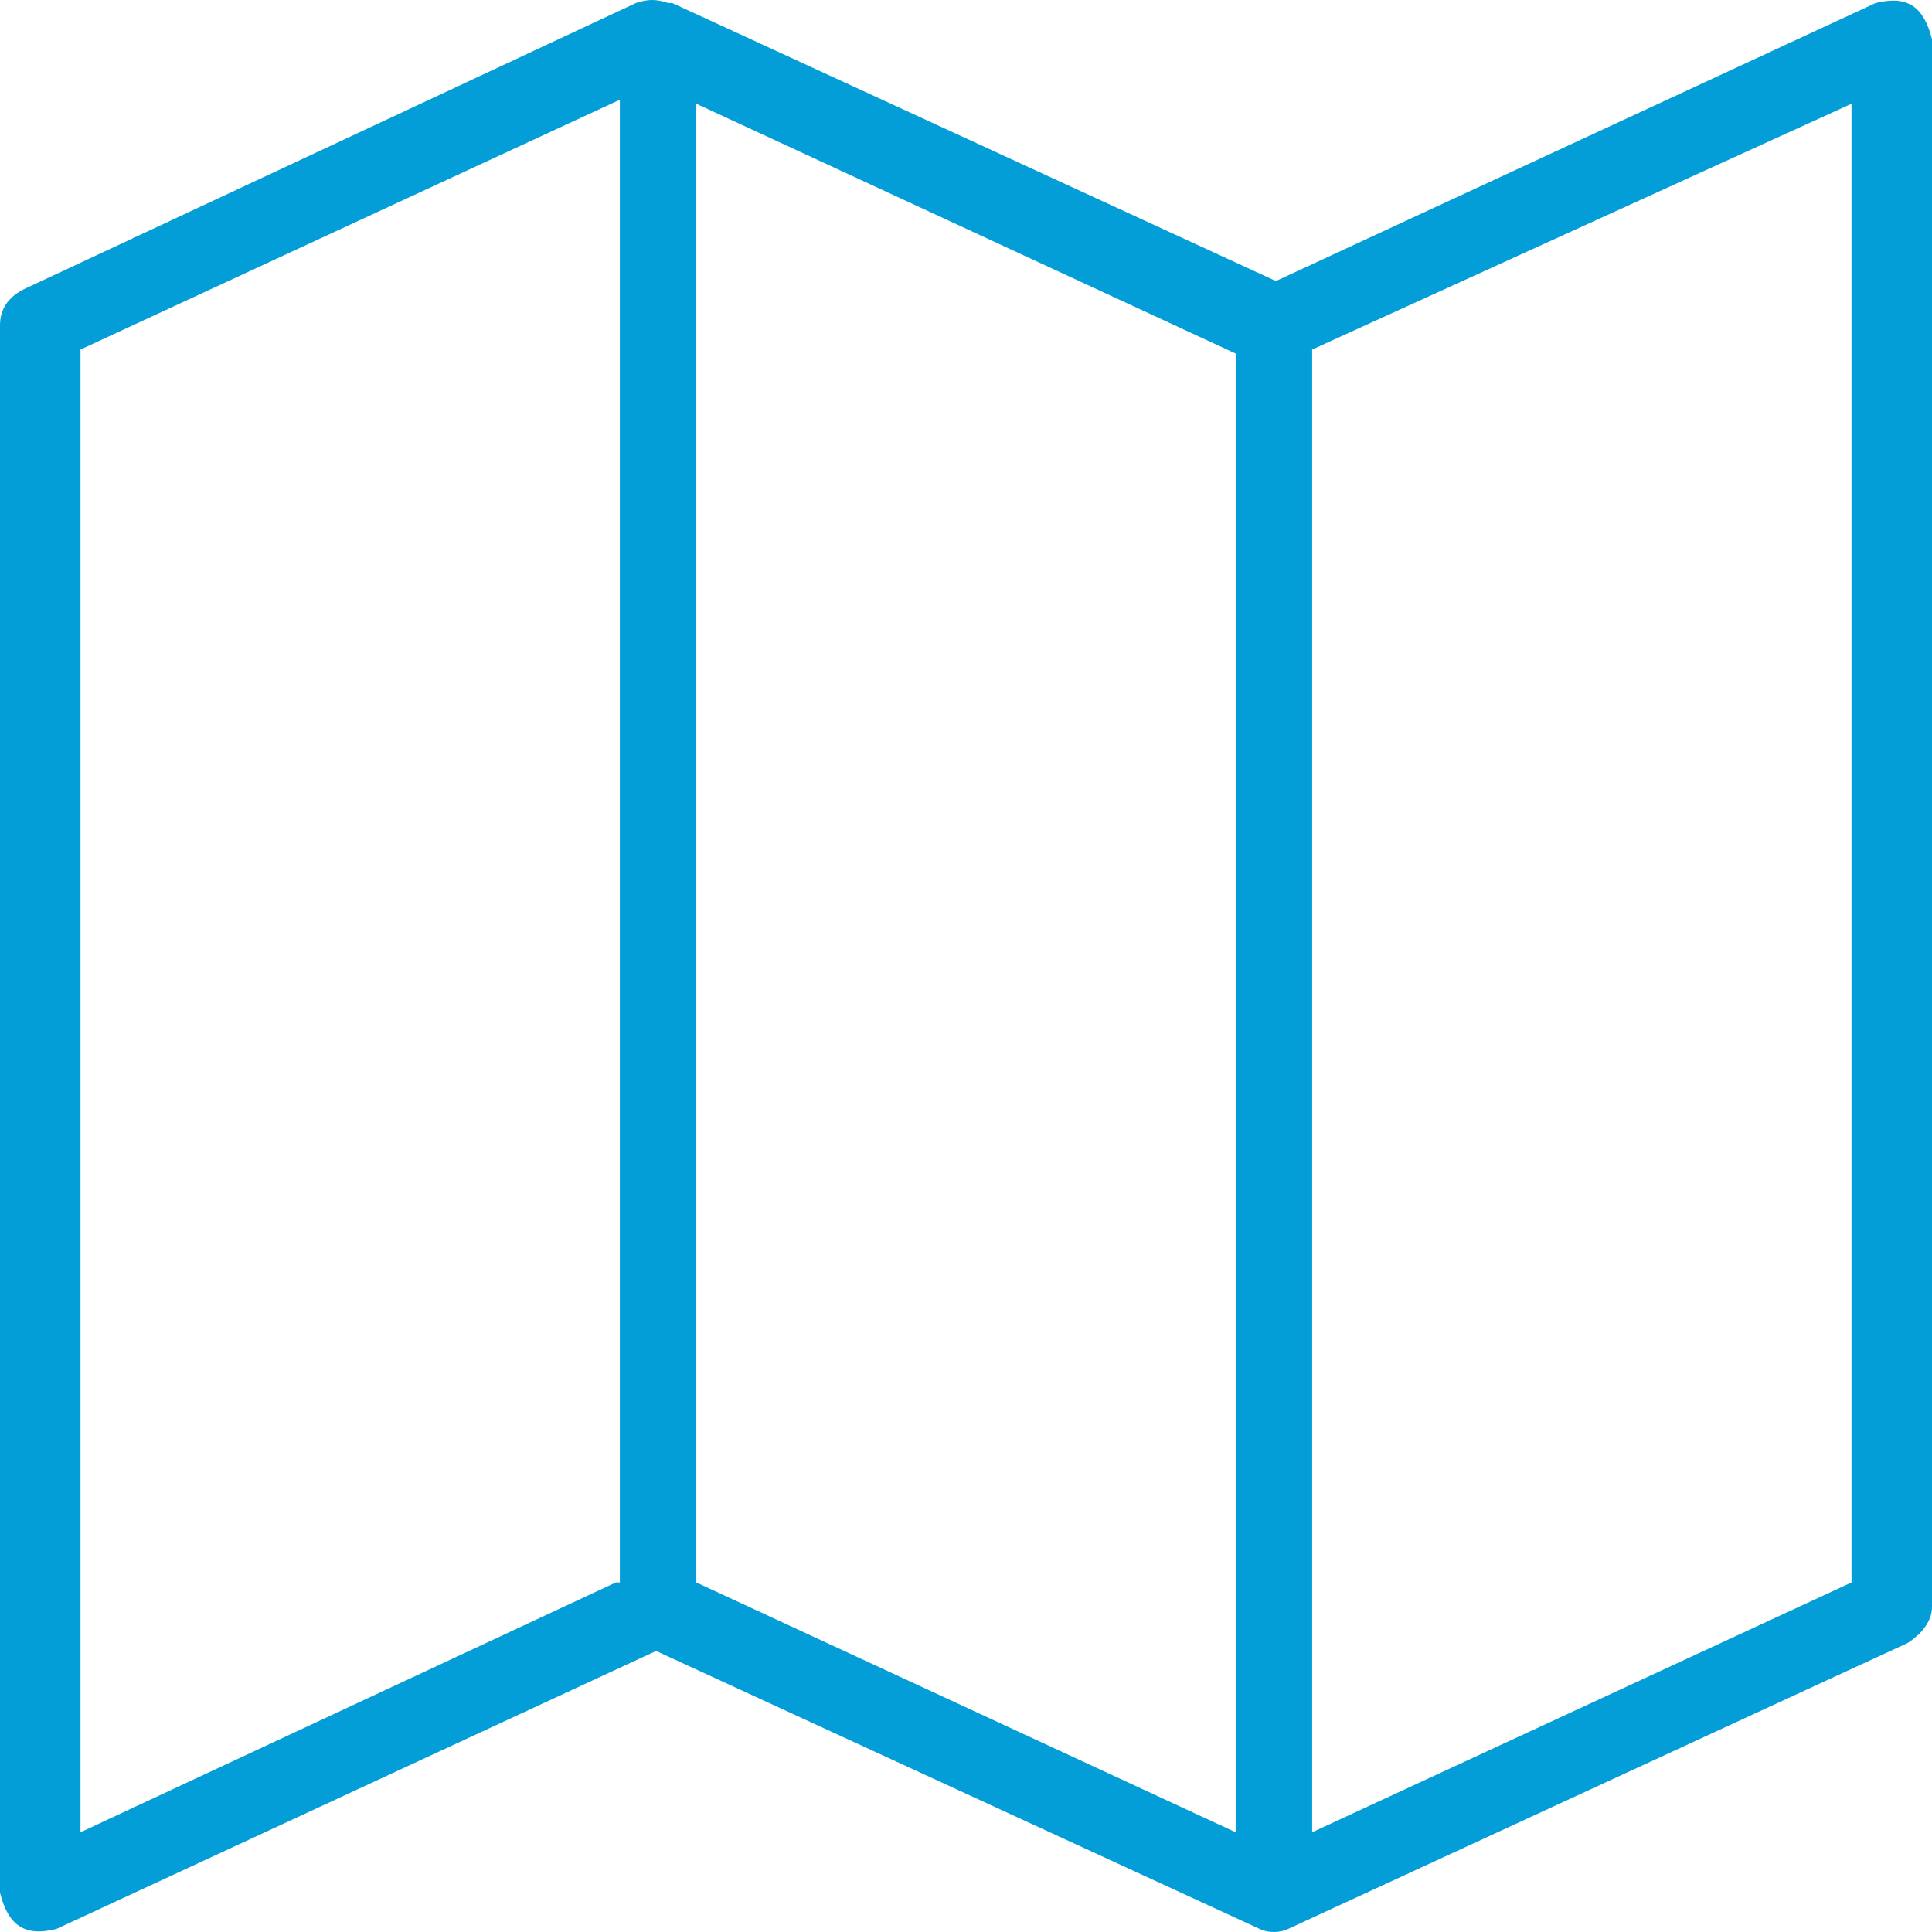 <?xml version="1.0" encoding="UTF-8"?>
<svg width="77px" height="77px" viewBox="0 0 77 77" version="1.1" xmlns="http://www.w3.org/2000/svg" xmlns:xlink="http://www.w3.org/1999/xlink">
    <!-- Generator: Sketch 48.2 (47327) - http://www.bohemiancoding.com/sketch -->
    <title>Page 1</title>
    <desc>Created with Sketch.</desc>
    <defs></defs>
    <g id="ESW-Product-Detail" stroke="none" stroke-width="1" fill="none" fill-rule="evenodd" transform="translate(-832, -1881)">
        <path d="M905.792,1944.069 L884.296,1954.026 L884.296,1894.931 L905.792,1885.135 L905.792,1944.069 Z M881.248,1954.026 L859.752,1944.069 L859.752,1885.135 L881.248,1895.091 L881.248,1954.026 Z M856.544,1944.069 L835.208,1954.026 L835.208,1894.931 L856.704,1884.974 L856.704,1944.069 L856.544,1944.069 Z M906.754,1881.12 L882.852,1892.201 L858.79,1881.12 L858.629,1881.12 C858.148,1880.96 857.827,1880.96 857.346,1881.12 L832.962,1892.522 C832.321,1892.843 832,1893.325 832,1893.967 L832,1956.434 C832.321,1957.719 832.962,1958.201 834.246,1957.88 L858.148,1946.799 L882.21,1957.88 C882.531,1958.04 883.013,1958.04 883.333,1957.88 L908.038,1946.478 C908.519,1946.157 909,1945.675 909,1945.033 L909,1882.566 C908.679,1881.281 908.038,1880.799 906.754,1881.12 Z" id="Page-1" fill="#039ED8"></path>
    </g>
</svg>